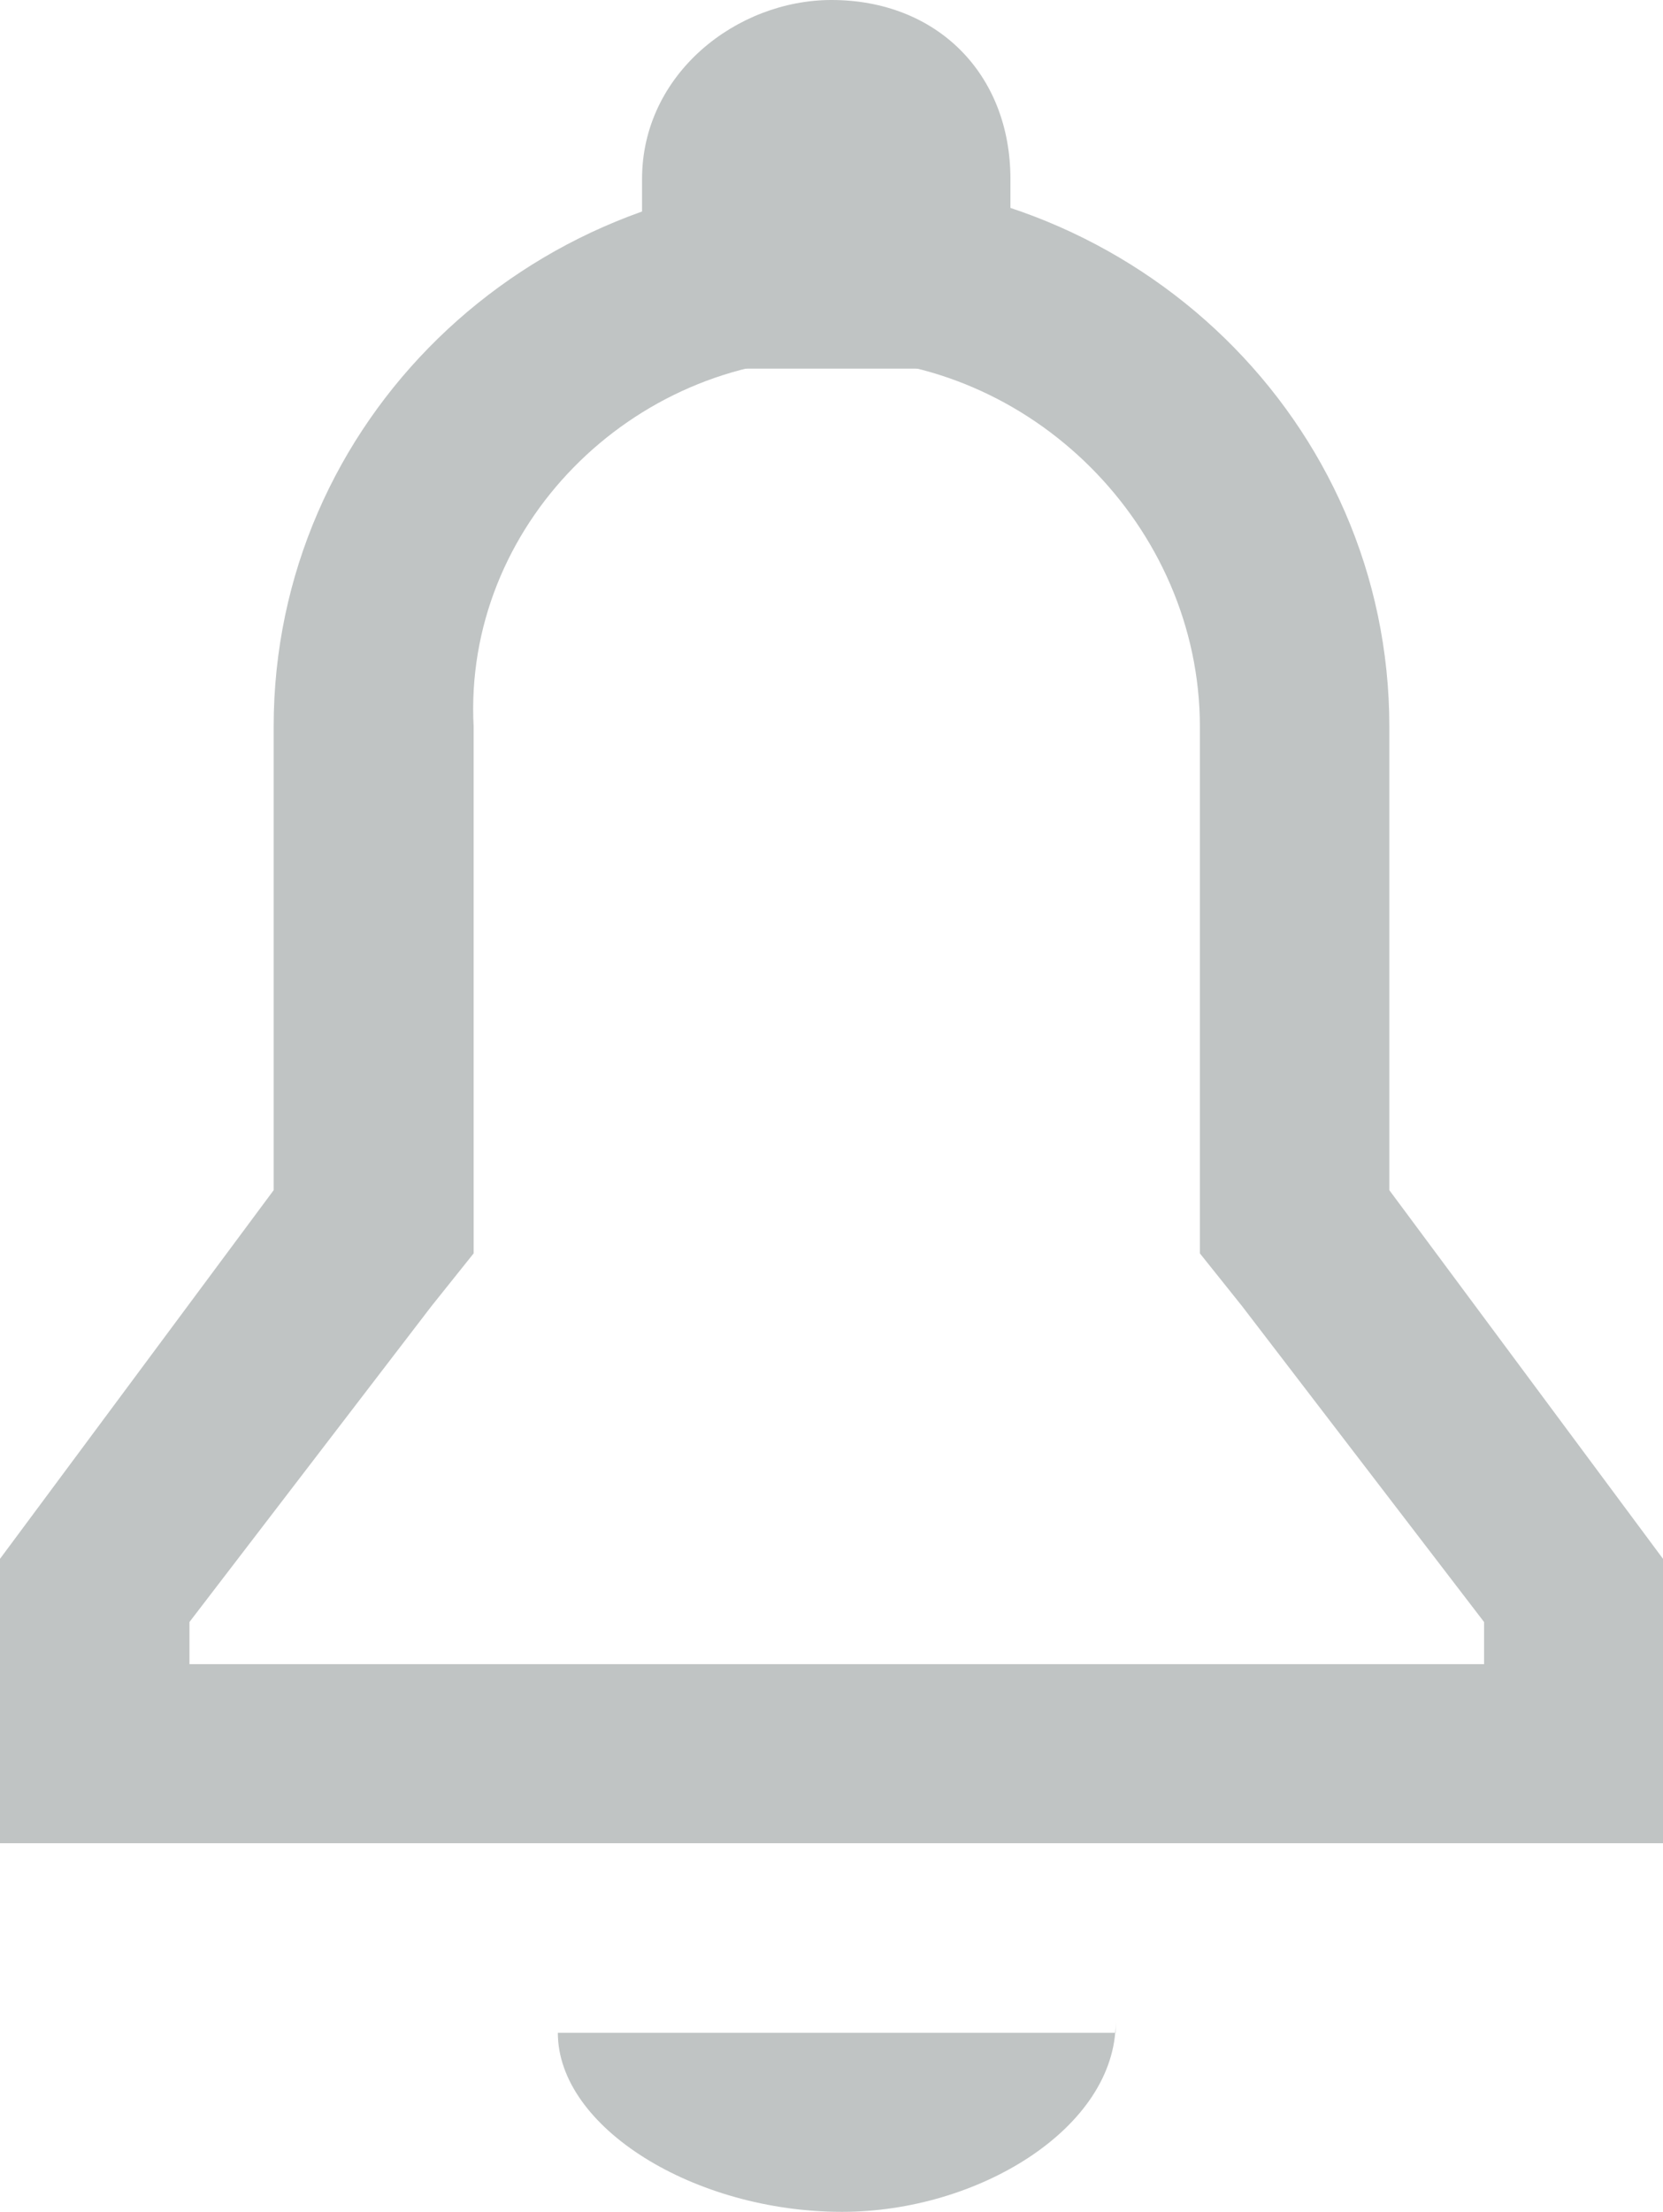 <?xml version="1.0" encoding="utf-8"?>
<!-- Generator: Adobe Illustrator 22.0.0, SVG Export Plug-In . SVG Version: 6.00 Build 0)  -->
<svg version="1.1" id="Layer_1" xmlns="http://www.w3.org/2000/svg" xmlns:xlink="http://www.w3.org/1999/xlink" x="0px" y="0px"
	 viewBox="0 0 15.8 21" style="enable-background:new 0 0 15.8 21;" xml:space="preserve">
<style type="text/css">
	.st0{fill:#C0C4C4;}
</style>
<path class="st0" d="M7.9,3.4c1.9,0,3.5,1.6,3.5,3.5v4.4v0.6l0.4,0.5l2.3,3v0.4H1.8v-0.4l2.3-3l0.4-0.5v-0.6V6.9
	C4.4,5,6,3.4,7.9,3.4 M7.9,1.7C5,1.7,2.6,4,2.6,6.9v4.4L0,14.8v2.7h15.8v-2.7l-2.6-3.5V6.9C13.2,4,10.8,1.7,7.9,1.7L7.9,1.7z"/>
<path class="st0" d="M9.6,3.5H6.1V1.7C6.1,0.7,7,0,7.9,0h0c1,0,1.7,0.7,1.7,1.7V3.5z"/>
<path class="st0" d="M5.3,19.3h5.3v-0.1c0,1-1.3,1.8-2.6,1.8v0C6.6,21,5.3,20.2,5.3,19.3L5.3,19.3z"/>
</svg>

